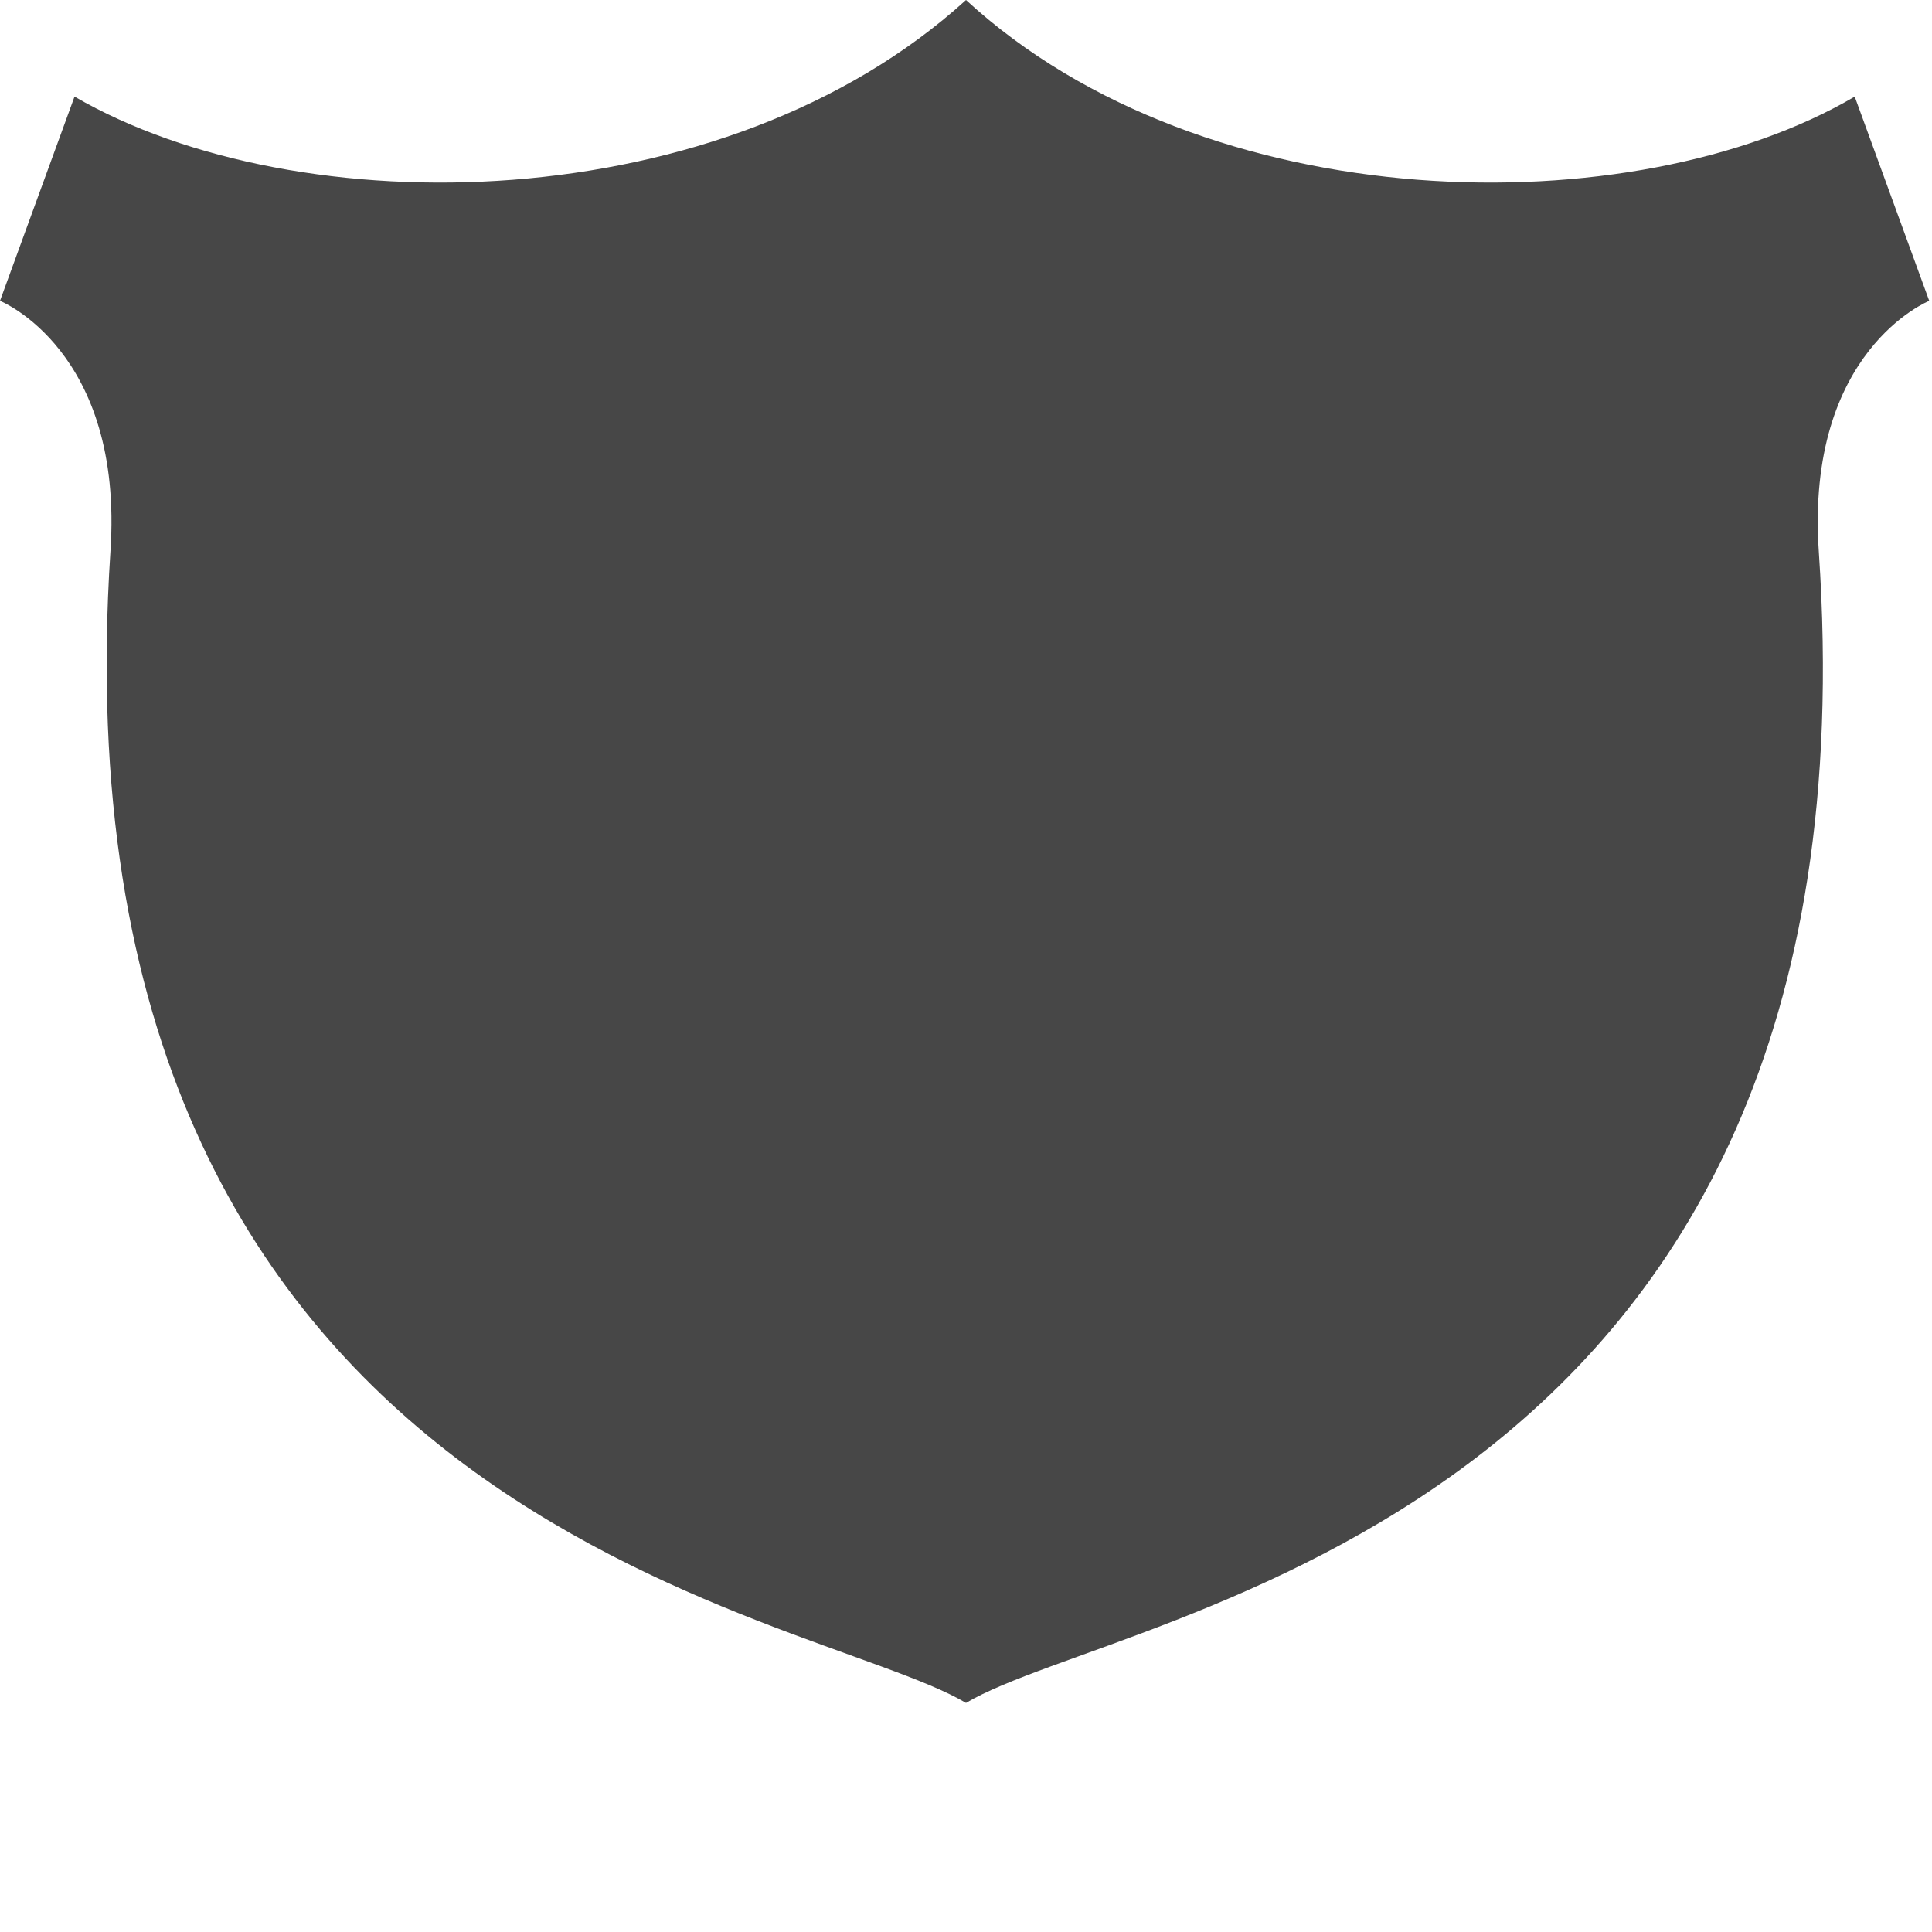 

<svg version="1.1"  xmlns="http://www.w3.org/2000/svg" xmlns:xlink="http://www.w3.org/1999/xlink" x="0px" y="0px"
	 width="70px" height="70px" viewBox="0 0 70 70" enable-background="new 0 0 70 70" xml:space="preserve">
<path fill-rule="evenodd" clip-rule="evenodd" fill="#474747" d="M35,61.7c5.7-3.4,33.3-6.4,30.9-41.7c-0.5-7.3,4-9.1,4-9.1
	l-2.7-7.4C59.2,8.2,43.7,8,35,0C26.2,8,10.8,8.2,2.7,3.5L0,10.9c0,0,4.5,1.8,4,9.1C1.7,55.3,29.3,58.3,35,61.7z"/>
</svg>
